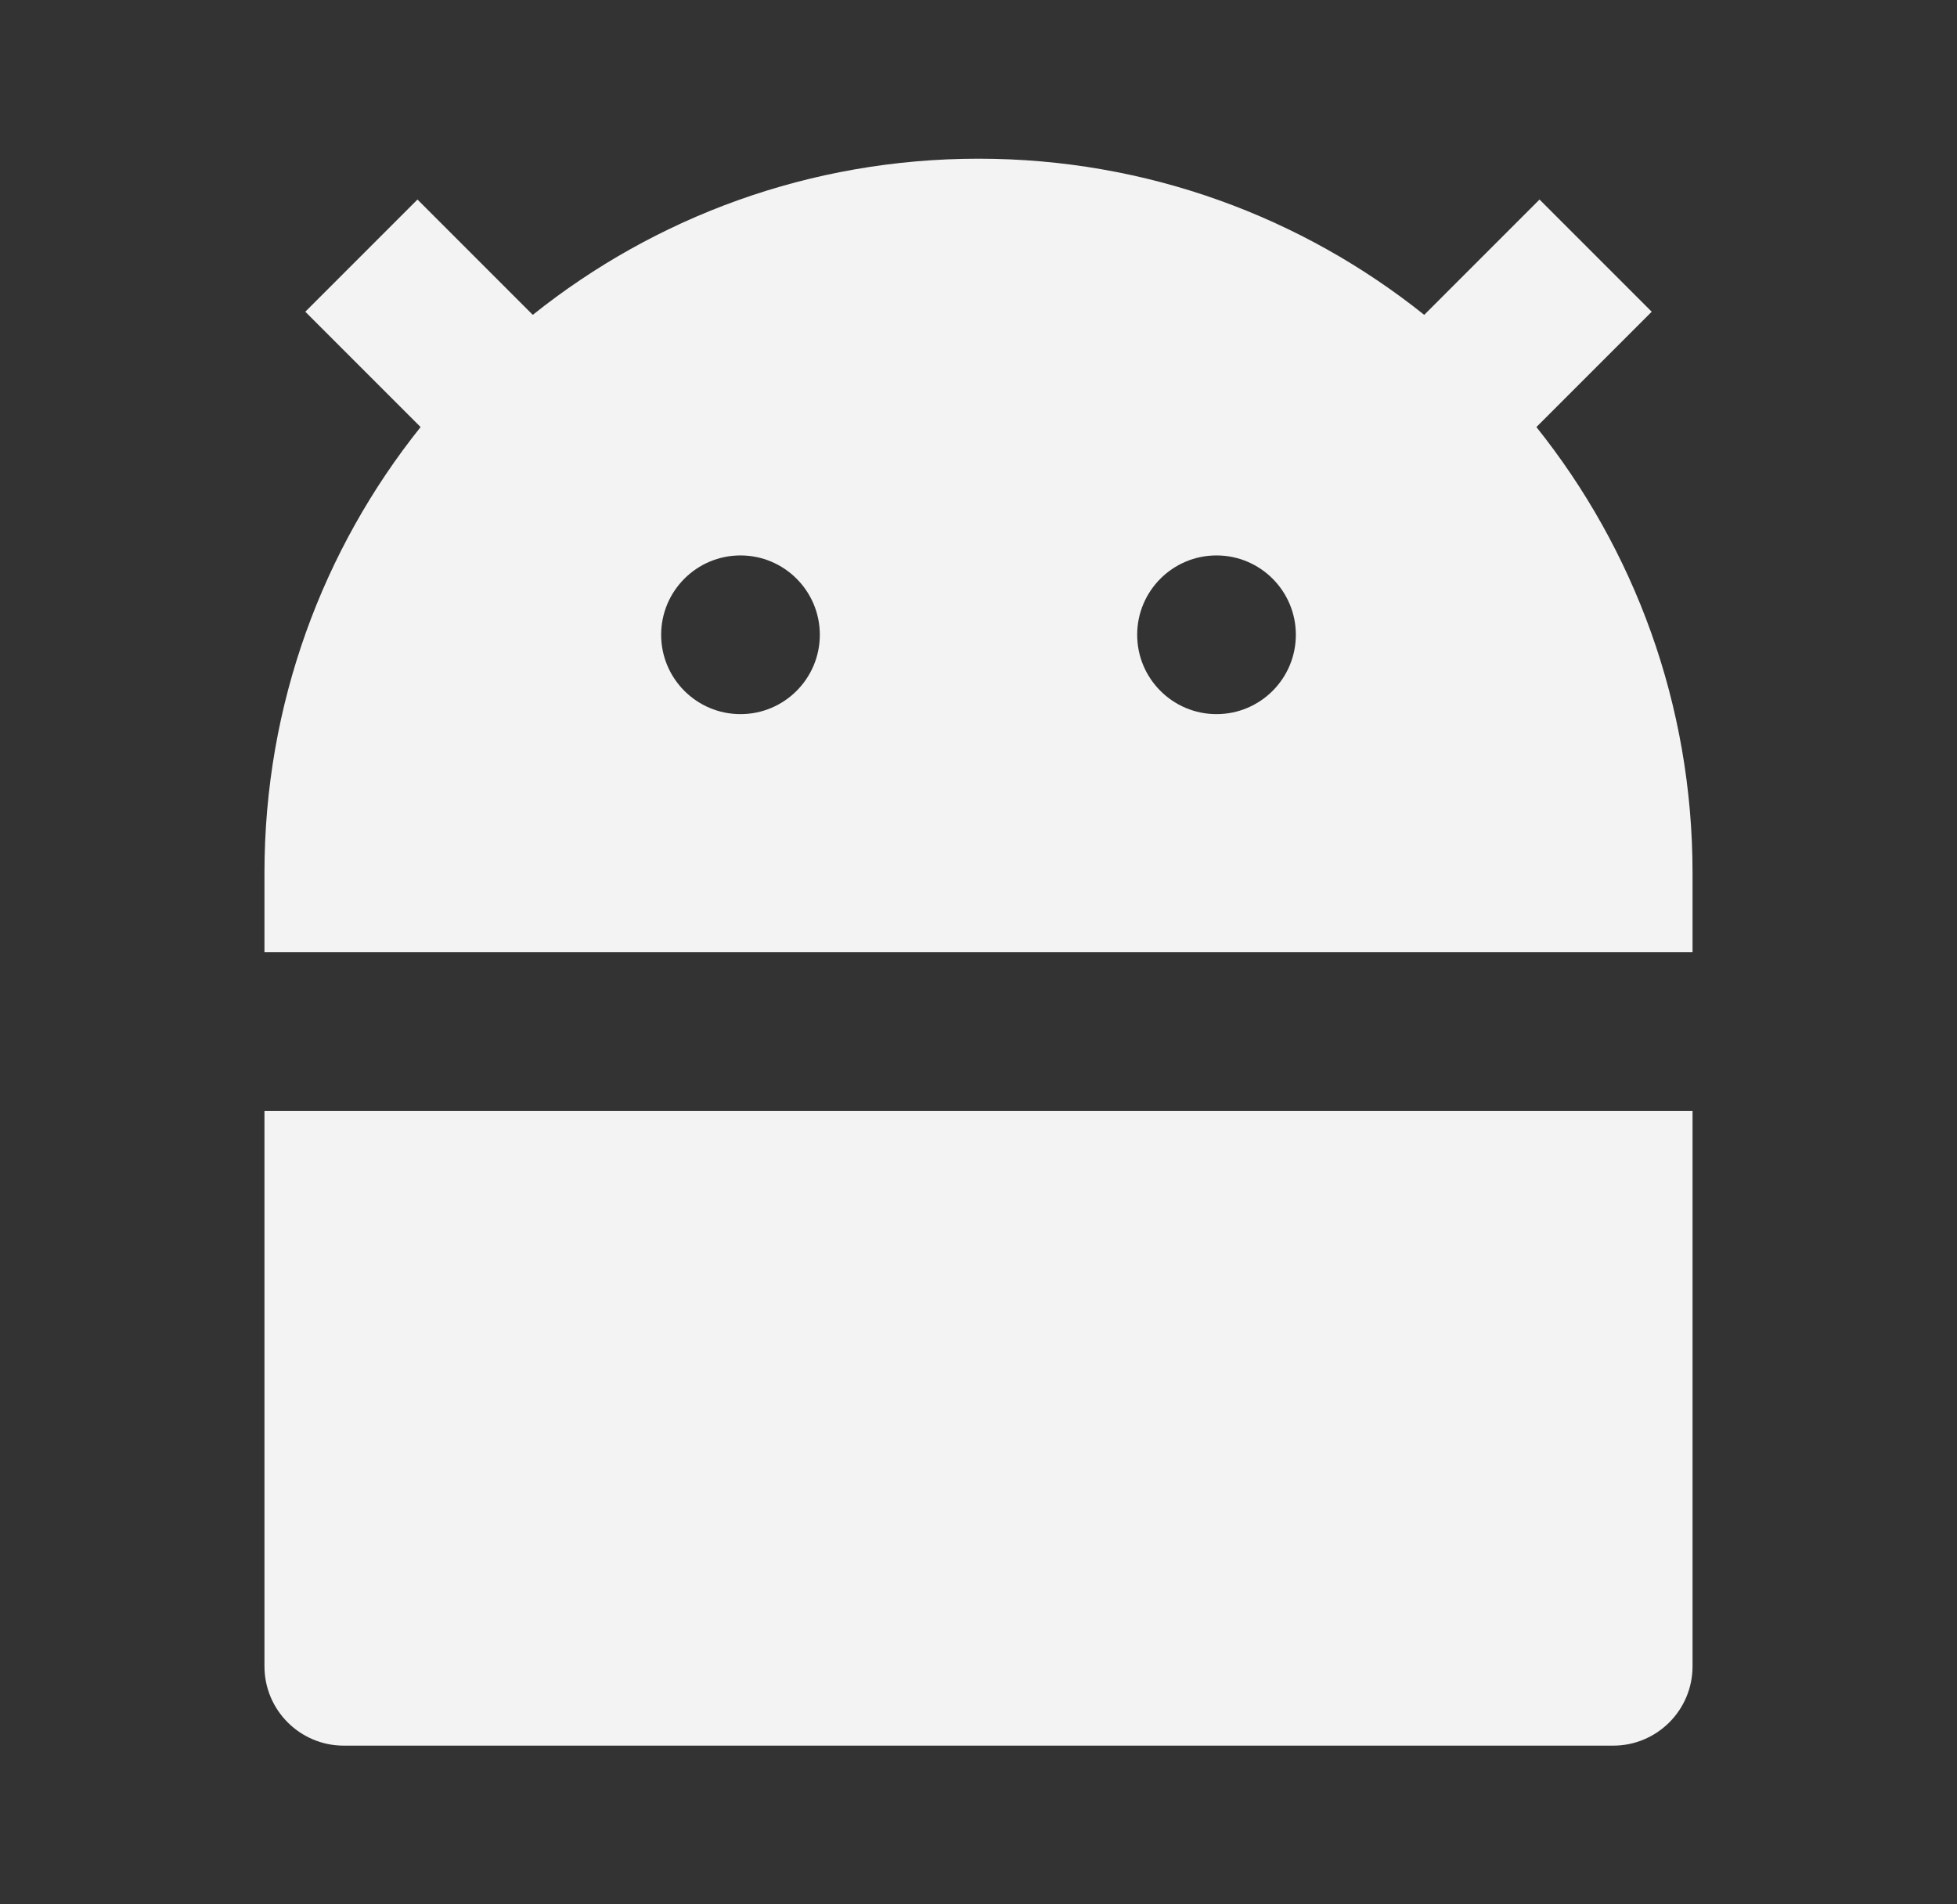 <svg width="37" height="36" viewBox="0 0 37 36" fill="none" xmlns="http://www.w3.org/2000/svg">
<rect x="0" y="0" width="37" height="36" fill="#333333" stroke="none"/>
<path d="M10.073 5.952C12.383 4.105 15.312 3 18.5 3C21.688 3 24.617 4.105 26.927 5.952L29.107 3.772L31.228 5.893L29.048 8.073C30.895 10.383 32 13.312 32 16.5V18H5V16.5C5 13.312 6.105 10.383 7.952 8.073L5.772 5.893L7.893 3.772L10.073 5.952ZM5 21H32V31.5C32 32.328 31.328 33 30.5 33H6.5C5.672 33 5 32.328 5 31.5V21ZM14 13.5C14.828 13.5 15.5 12.828 15.5 12C15.5 11.172 14.828 10.5 14 10.5C13.172 10.5 12.5 11.172 12.5 12C12.5 12.828 13.172 13.5 14 13.5ZM23 13.5C23.828 13.5 24.5 12.828 24.5 12C24.5 11.172 23.828 10.5 23 10.5C22.172 10.5 21.5 11.172 21.5 12C21.5 12.828 22.172 13.5 23 13.5Z" fill="#F3F3F3"/>
</svg>
